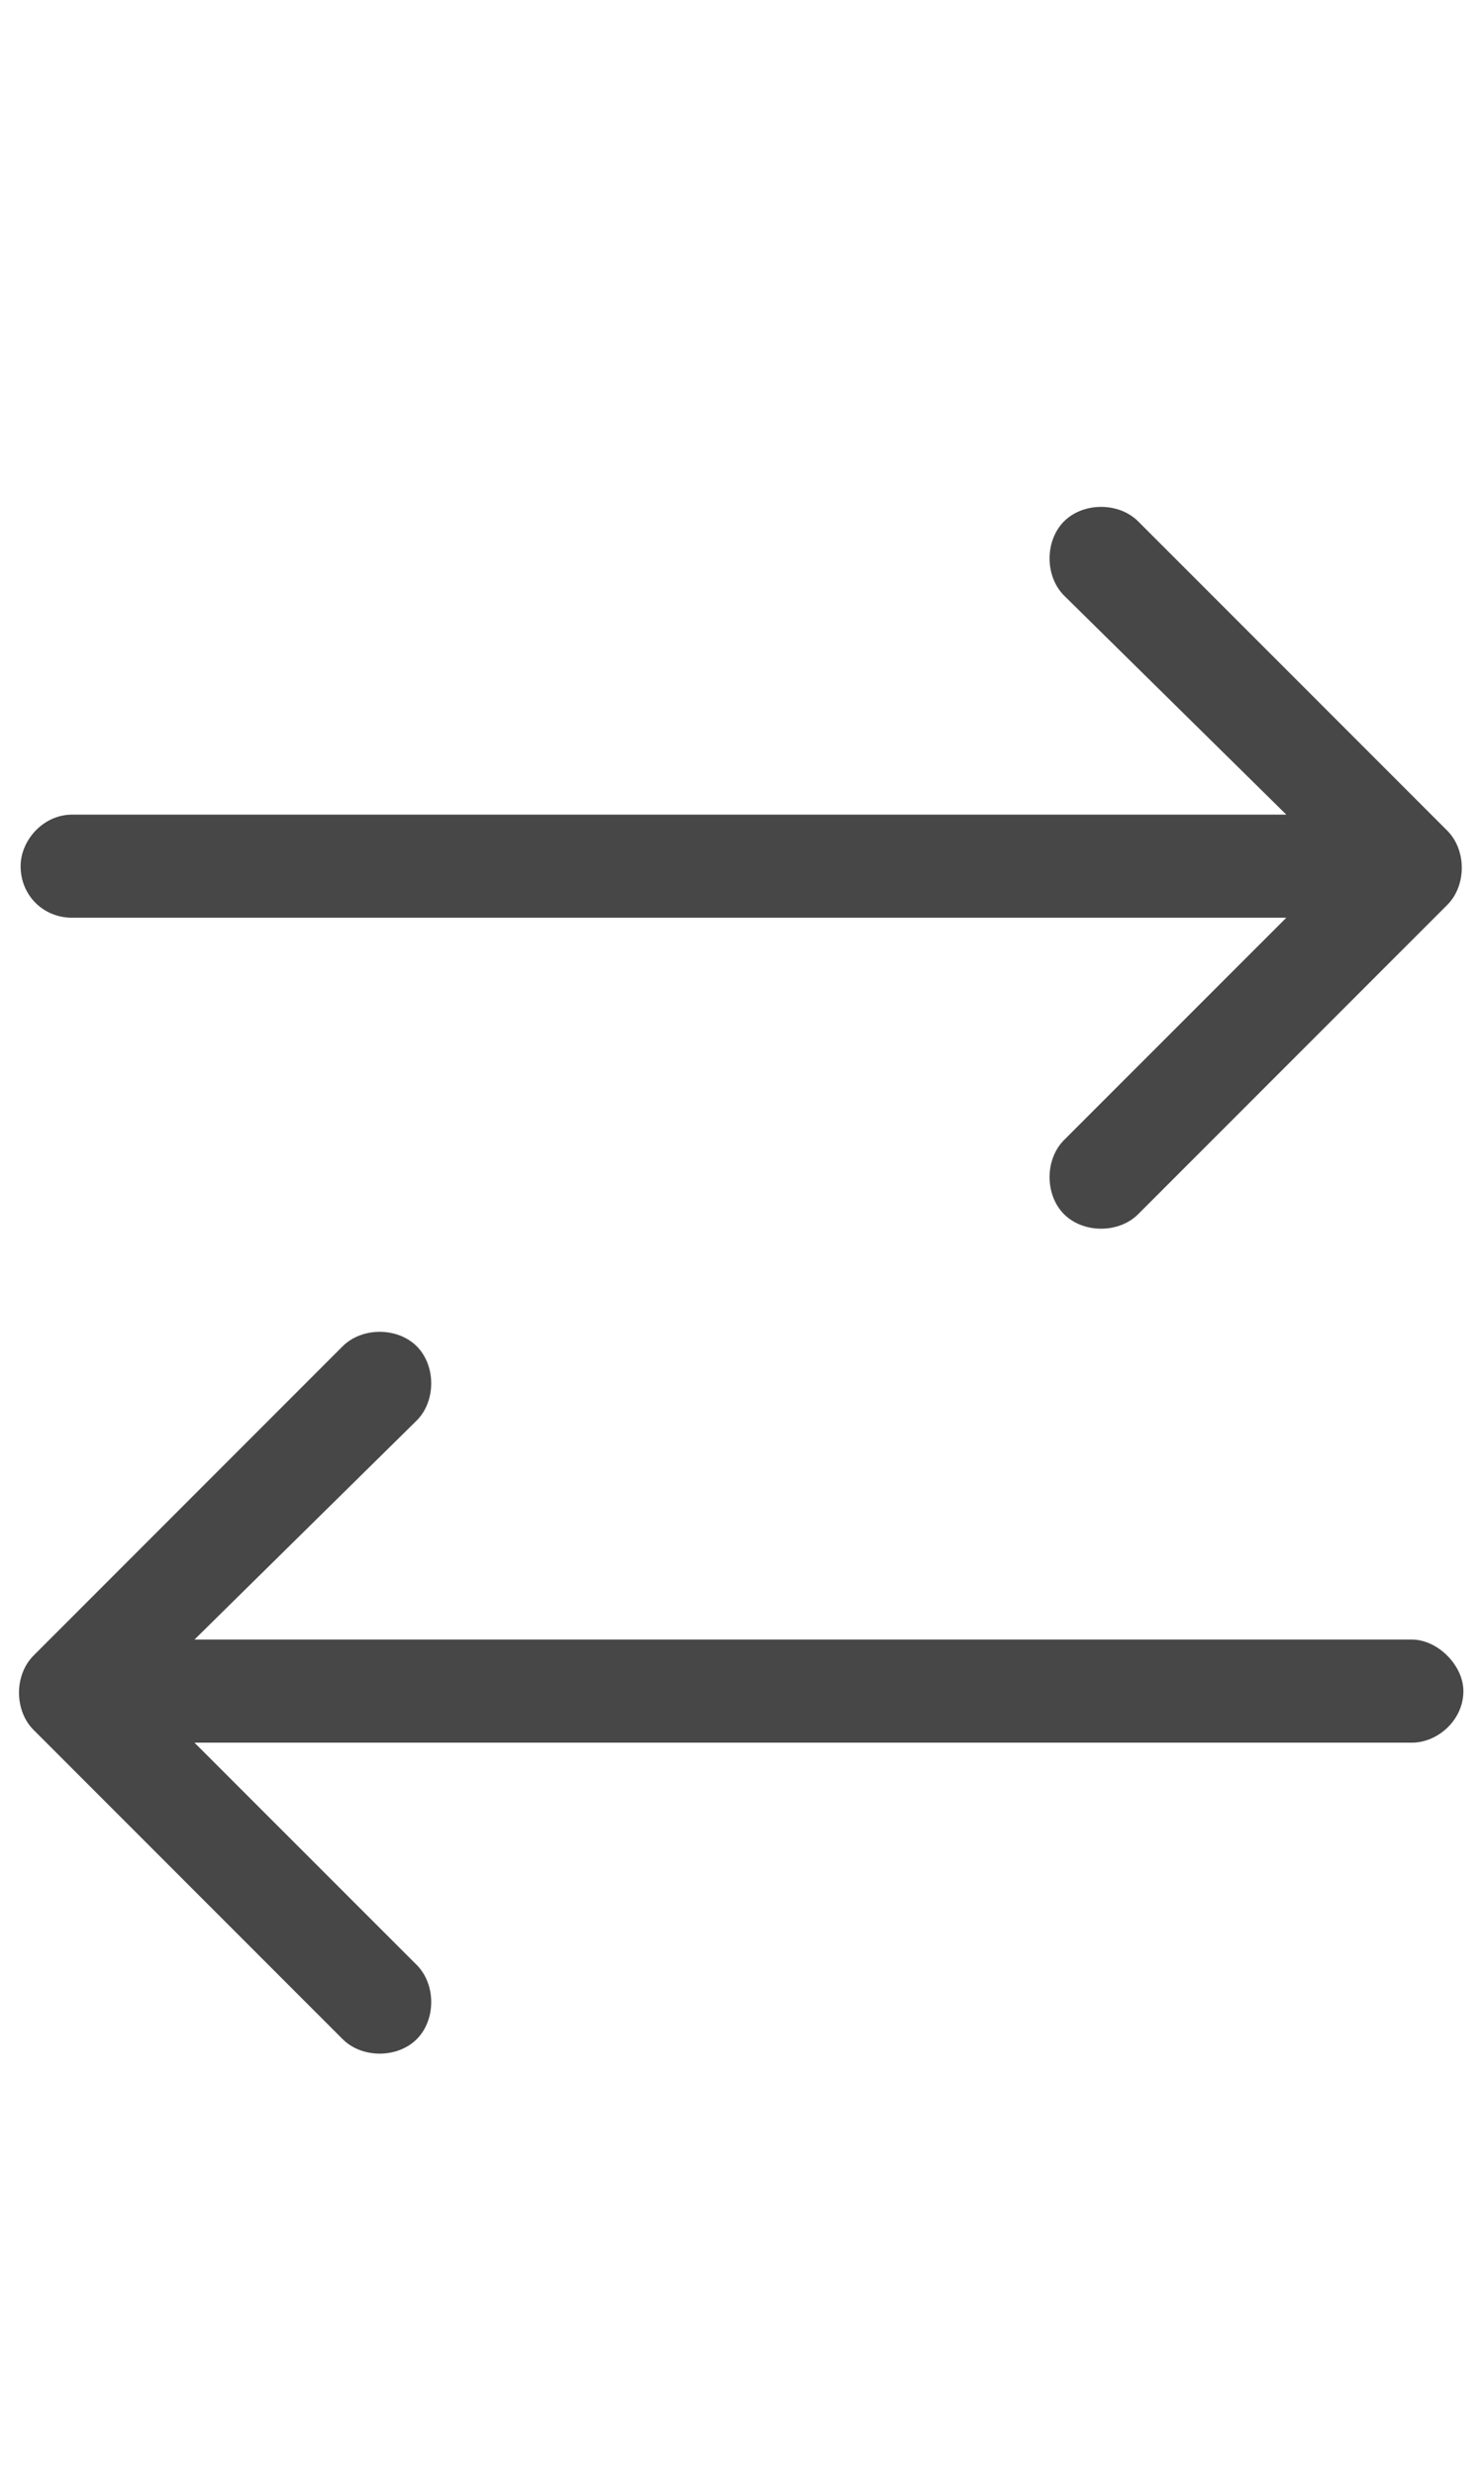 <svg width="18" height="30" viewBox="0 0 18 30" fill="none" xmlns="http://www.w3.org/2000/svg">
<g id="label-paired / lg / arrow-right-arrow-left-lg / regular" clip-path="url(#clip0_2556_17341)">
<path id="icon" d="M17.555 10.969L13.805 14.719C13.57 14.953 13.141 14.953 12.906 14.719C12.672 14.484 12.672 14.055 12.906 13.82L15.602 11.125H0.875C0.523 11.125 0.25 10.852 0.25 10.5C0.25 10.188 0.523 9.875 0.875 9.875H15.602L12.906 7.219C12.672 6.984 12.672 6.555 12.906 6.32C13.141 6.086 13.57 6.086 13.805 6.32L17.555 10.07C17.789 10.305 17.789 10.734 17.555 10.969ZM4.156 24.719L0.406 20.969C0.172 20.734 0.172 20.305 0.406 20.07L4.156 16.32C4.391 16.086 4.82 16.086 5.055 16.32C5.289 16.555 5.289 16.984 5.055 17.219L2.359 19.875H17.125C17.438 19.875 17.75 20.188 17.75 20.5C17.75 20.852 17.438 21.125 17.125 21.125H2.359L5.055 23.82C5.289 24.055 5.289 24.484 5.055 24.719C4.82 24.953 4.391 24.953 4.156 24.719Z" fill="black" fill-opacity="0.72"/>
</g>
<defs>
<clipPath id="clip0_2556_17341">
<rect width="18" height="30" fill="white"/>
</clipPath>
</defs>
</svg>
